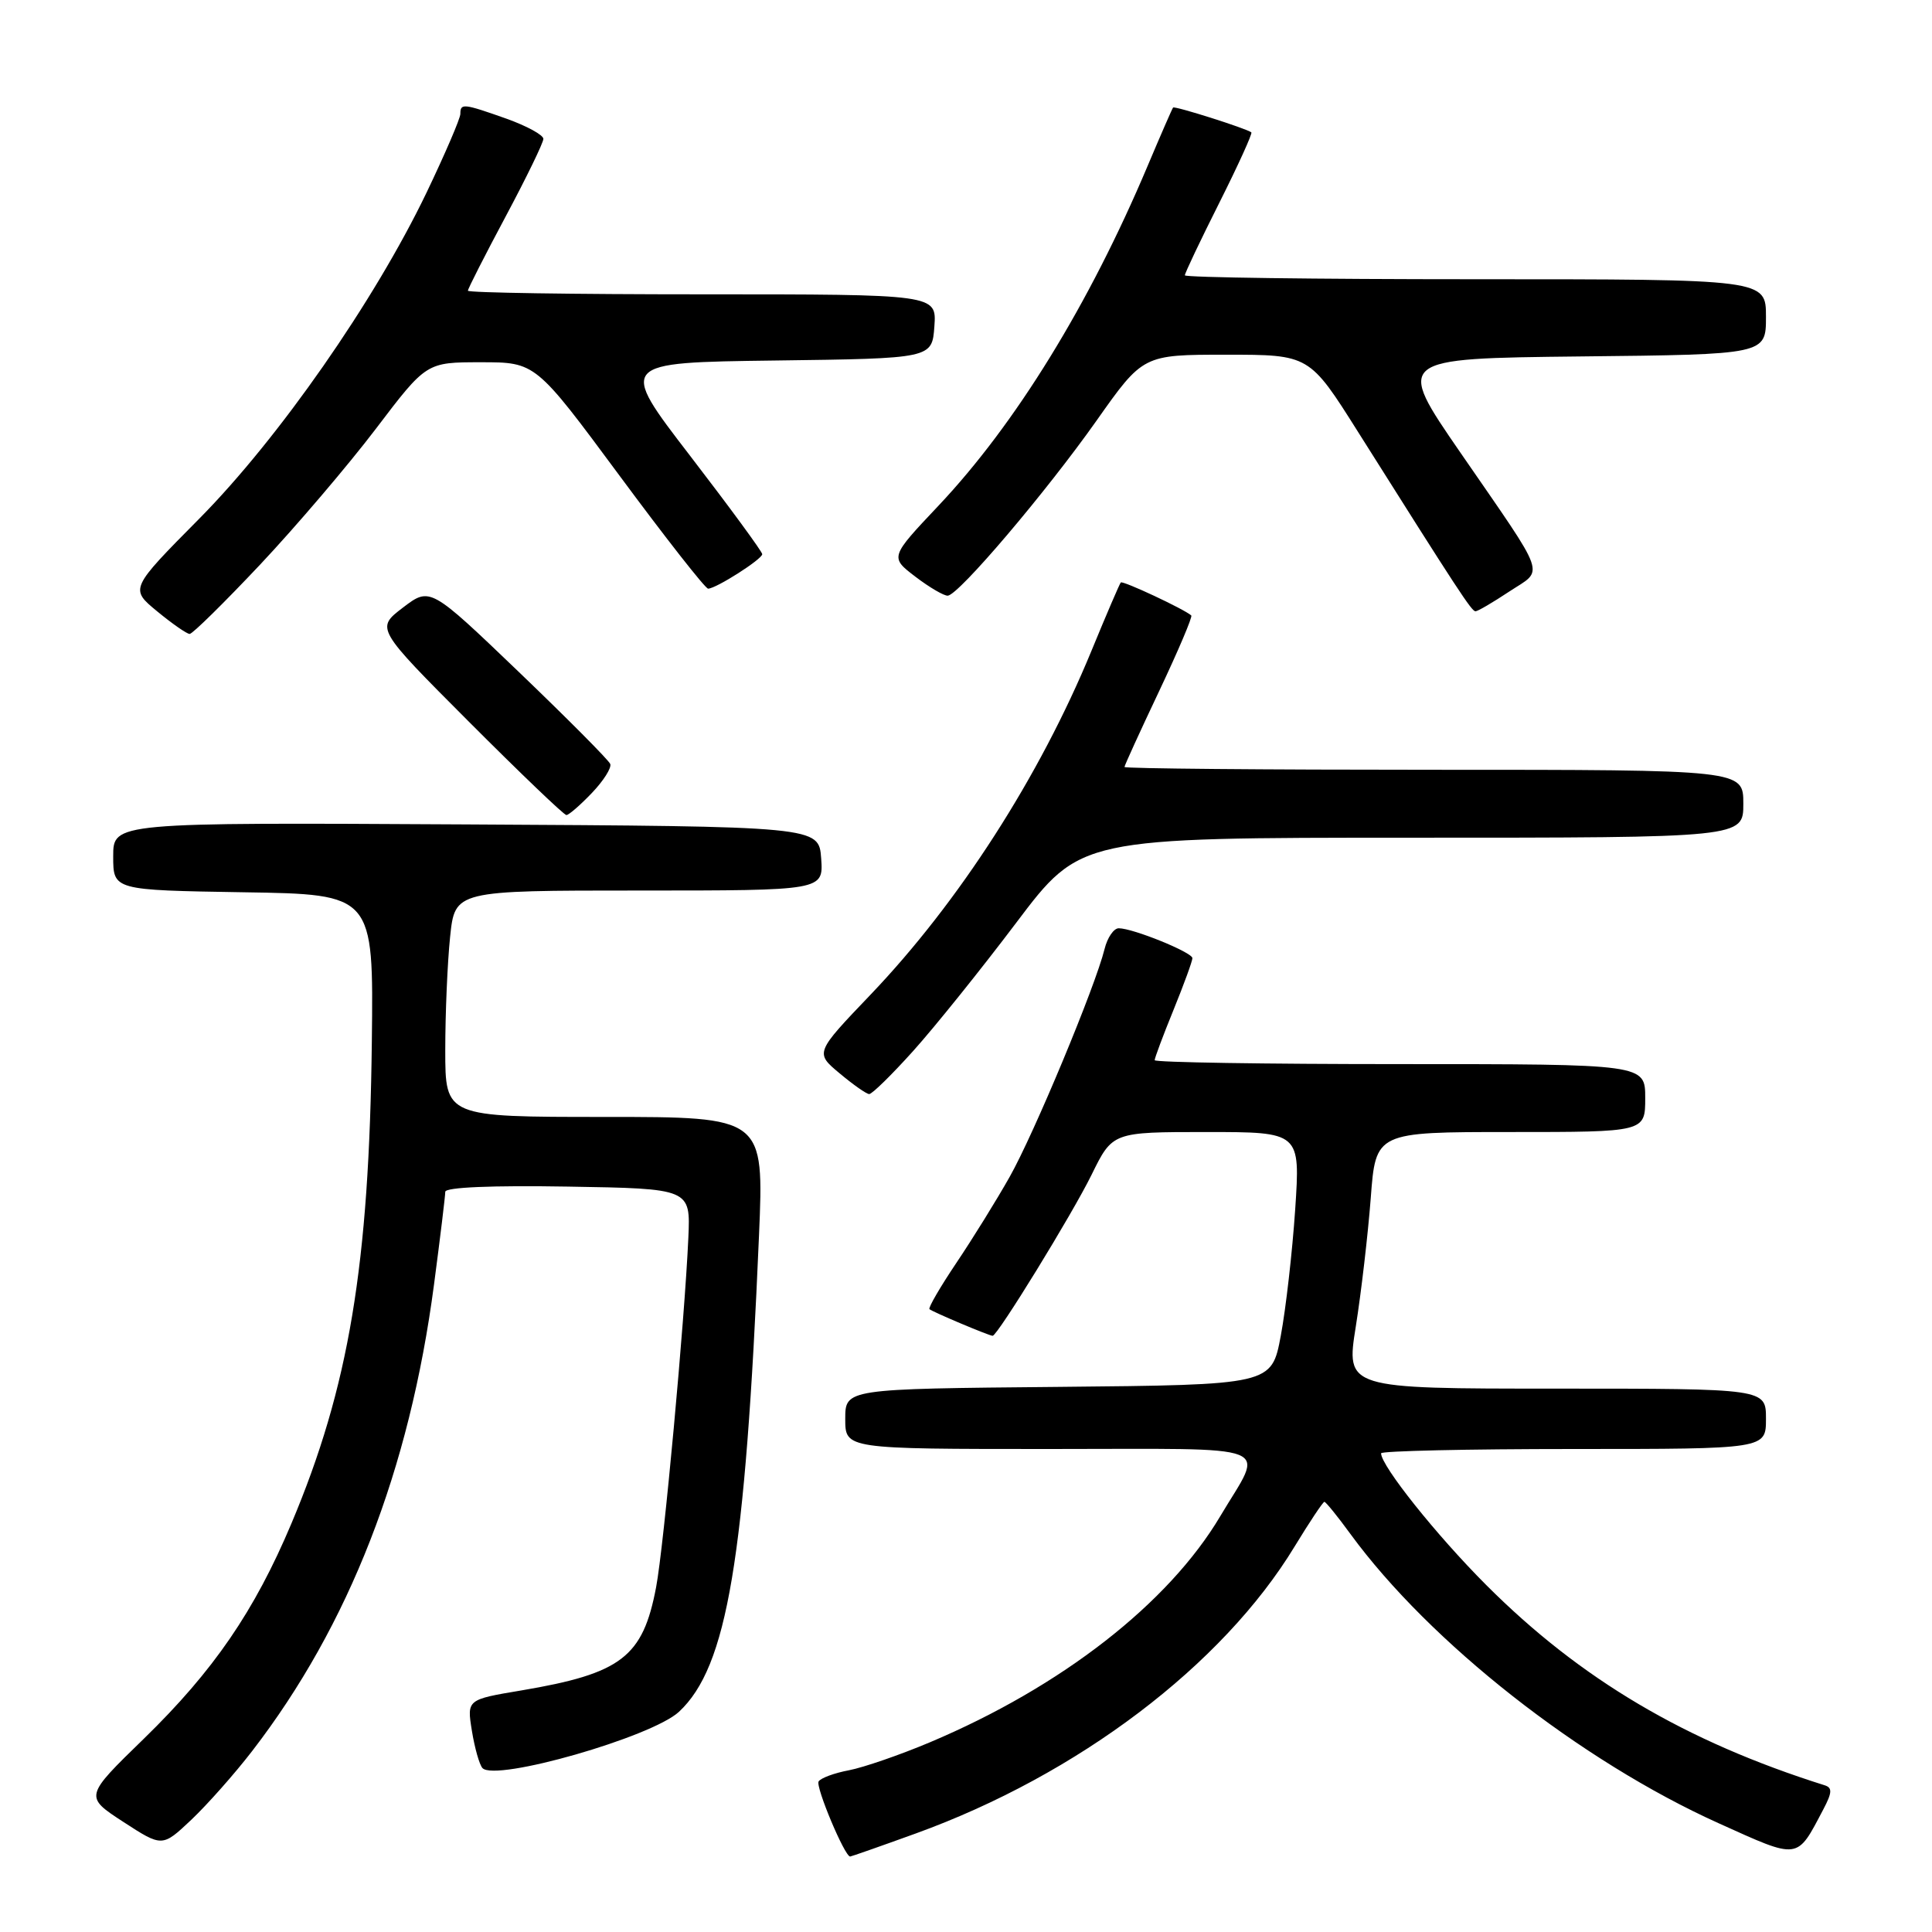 <?xml version="1.0" encoding="UTF-8" standalone="no"?>
<!DOCTYPE svg PUBLIC "-//W3C//DTD SVG 1.1//EN" "http://www.w3.org/Graphics/SVG/1.1/DTD/svg11.dtd" >
<svg xmlns="http://www.w3.org/2000/svg" xmlns:xlink="http://www.w3.org/1999/xlink" version="1.1" viewBox="0 0 256 256">
 <g >
 <path fill="currentColor"
d=" M 121.33 242.95 C 142.82 235.17 161.99 220.66 171.55 204.91 C 173.53 201.66 175.30 199.00 175.49 199.00 C 175.67 199.00 177.23 200.91 178.93 203.25 C 189.47 217.66 209.40 233.32 227.73 241.59 C 238.50 246.45 238.04 246.51 241.61 239.73 C 242.77 237.53 242.81 236.88 241.78 236.56 C 223.34 230.75 209.41 222.51 196.96 210.05 C 190.34 203.43 183.00 194.23 183.00 192.57 C 183.00 192.26 194.47 192.00 208.50 192.00 C 234.00 192.00 234.00 192.00 234.00 188.00 C 234.00 184.00 234.00 184.00 206.17 184.00 C 178.34 184.00 178.34 184.00 179.65 175.77 C 180.37 171.24 181.26 163.59 181.63 158.77 C 182.29 150.00 182.29 150.00 200.14 150.00 C 218.00 150.00 218.00 150.00 218.00 145.50 C 218.00 141.00 218.00 141.00 185.50 141.00 C 167.62 141.00 153.00 140.77 153.00 140.48 C 153.00 140.19 154.12 137.19 155.50 133.81 C 156.88 130.42 158.00 127.34 158.00 126.96 C 158.00 126.20 150.13 123.00 148.24 123.00 C 147.58 123.00 146.73 124.24 146.36 125.75 C 145.15 130.68 137.00 150.26 133.78 155.95 C 132.06 159.00 128.89 164.12 126.73 167.33 C 124.58 170.53 122.97 173.30 123.16 173.47 C 123.53 173.82 131.07 177.00 131.53 177.00 C 132.17 177.00 142.08 160.88 144.64 155.66 C 147.42 150.00 147.42 150.00 159.86 150.00 C 172.30 150.00 172.30 150.00 171.62 160.25 C 171.24 165.89 170.38 173.43 169.71 177.00 C 168.49 183.50 168.49 183.50 140.24 183.77 C 112.00 184.03 112.00 184.03 112.00 188.02 C 112.00 192.00 112.00 192.00 139.11 192.00 C 169.87 192.00 167.53 191.08 161.70 200.89 C 154.84 212.45 140.68 223.49 123.25 230.85 C 119.27 232.53 114.42 234.20 112.49 234.57 C 110.56 234.93 108.75 235.60 108.47 236.05 C 108.04 236.74 111.92 246.00 112.65 246.00 C 112.78 246.00 116.69 244.63 121.33 242.95 Z  M 33.43 232.00 C 46.26 215.35 54.27 194.79 57.51 170.20 C 58.33 163.98 59.00 158.46 59.00 157.92 C 59.00 157.32 65.19 157.06 75.25 157.23 C 91.50 157.50 91.50 157.50 91.21 164.00 C 90.72 174.98 87.96 204.93 86.94 210.30 C 85.19 219.57 82.34 221.75 69.09 223.99 C 61.86 225.20 61.86 225.20 62.53 229.35 C 62.90 231.63 63.53 233.85 63.93 234.28 C 65.64 236.11 86.37 230.17 89.97 226.82 C 96.36 220.86 98.74 206.70 100.57 163.75 C 101.24 148.00 101.24 148.00 80.12 148.00 C 59.00 148.00 59.00 148.00 59.00 139.15 C 59.00 134.28 59.29 127.53 59.64 124.15 C 60.28 118.00 60.28 118.00 84.70 118.00 C 109.11 118.00 109.11 118.00 108.81 113.75 C 108.50 109.50 108.50 109.50 61.75 109.24 C 15.00 108.98 15.00 108.98 15.00 113.47 C 15.00 117.95 15.00 117.95 32.25 118.23 C 49.50 118.50 49.50 118.50 49.27 138.00 C 48.93 167.66 46.23 183.80 38.61 201.88 C 33.72 213.48 28.29 221.40 19.08 230.37 C 11.18 238.05 11.18 238.05 16.34 241.41 C 21.50 244.76 21.50 244.76 25.35 241.13 C 27.46 239.13 31.10 235.03 33.43 232.00 Z  M 121.01 139.25 C 123.85 136.09 130.00 128.44 134.67 122.25 C 143.16 111.00 143.16 111.00 187.08 111.00 C 231.00 111.00 231.00 111.00 231.00 106.50 C 231.00 102.00 231.00 102.00 190.00 102.00 C 167.45 102.00 149.00 101.84 149.00 101.63 C 149.00 101.43 151.07 96.90 153.60 91.56 C 156.12 86.23 158.04 81.72 157.85 81.55 C 156.90 80.71 148.77 76.90 148.51 77.18 C 148.35 77.36 146.59 81.45 144.61 86.27 C 137.76 102.90 127.06 119.54 115.36 131.79 C 107.99 139.50 107.99 139.50 111.25 142.22 C 113.04 143.72 114.80 144.96 115.17 144.97 C 115.54 144.99 118.17 142.41 121.01 139.25 Z  M 78.42 105.08 C 79.96 103.47 81.06 101.74 80.86 101.23 C 80.66 100.72 75.21 95.24 68.75 89.04 C 56.99 77.77 56.99 77.77 53.39 80.51 C 49.79 83.26 49.79 83.26 62.13 95.63 C 68.92 102.43 74.73 108.00 75.05 108.00 C 75.37 108.00 76.88 106.69 78.42 105.08 Z  M 34.47 74.81 C 39.23 69.75 46.13 61.65 49.81 56.81 C 56.50 48.00 56.50 48.00 63.73 48.00 C 70.97 48.00 70.97 48.00 82.07 63.00 C 88.17 71.25 93.46 78.00 93.83 78.00 C 94.89 77.99 101.00 74.09 101.00 73.43 C 101.00 73.10 96.71 67.25 91.47 60.43 C 81.94 48.04 81.94 48.04 102.72 47.77 C 123.50 47.50 123.50 47.50 123.81 43.25 C 124.11 39.00 124.11 39.00 93.06 39.00 C 75.98 39.00 62.00 38.79 62.00 38.52 C 62.00 38.26 64.25 33.84 67.00 28.69 C 69.75 23.54 72.00 18.91 72.00 18.40 C 72.00 17.89 69.80 16.69 67.12 15.73 C 61.38 13.70 61.00 13.66 61.00 15.09 C 61.00 15.69 58.98 20.38 56.52 25.52 C 49.62 39.89 36.93 58.09 26.41 68.72 C 17.20 78.02 17.20 78.02 20.83 81.01 C 22.82 82.65 24.76 84.00 25.13 84.00 C 25.51 84.00 29.71 79.86 34.47 74.81 Z  M 199.99 78.38 C 204.63 75.32 205.21 76.95 193.53 60.00 C 184.92 47.50 184.92 47.50 209.46 47.23 C 234.00 46.97 234.00 46.97 234.00 41.98 C 234.00 37.00 234.00 37.00 195.50 37.00 C 174.32 37.00 157.00 36.77 157.00 36.48 C 157.00 36.19 159.05 31.87 161.56 26.88 C 164.07 21.88 165.98 17.68 165.81 17.54 C 165.18 17.03 155.65 14.01 155.44 14.25 C 155.32 14.39 153.80 17.88 152.06 22.00 C 144.32 40.34 134.57 56.18 124.37 66.99 C 117.91 73.83 117.91 73.83 121.30 76.42 C 123.16 77.84 125.10 78.97 125.59 78.93 C 127.06 78.81 138.59 65.23 145.28 55.76 C 151.46 47.00 151.46 47.00 162.48 47.00 C 173.50 47.00 173.50 47.00 179.96 57.25 C 193.28 78.38 195.00 81.00 195.51 81.00 C 195.81 81.00 197.82 79.82 199.99 78.38 Z "/>
</g>
</svg>